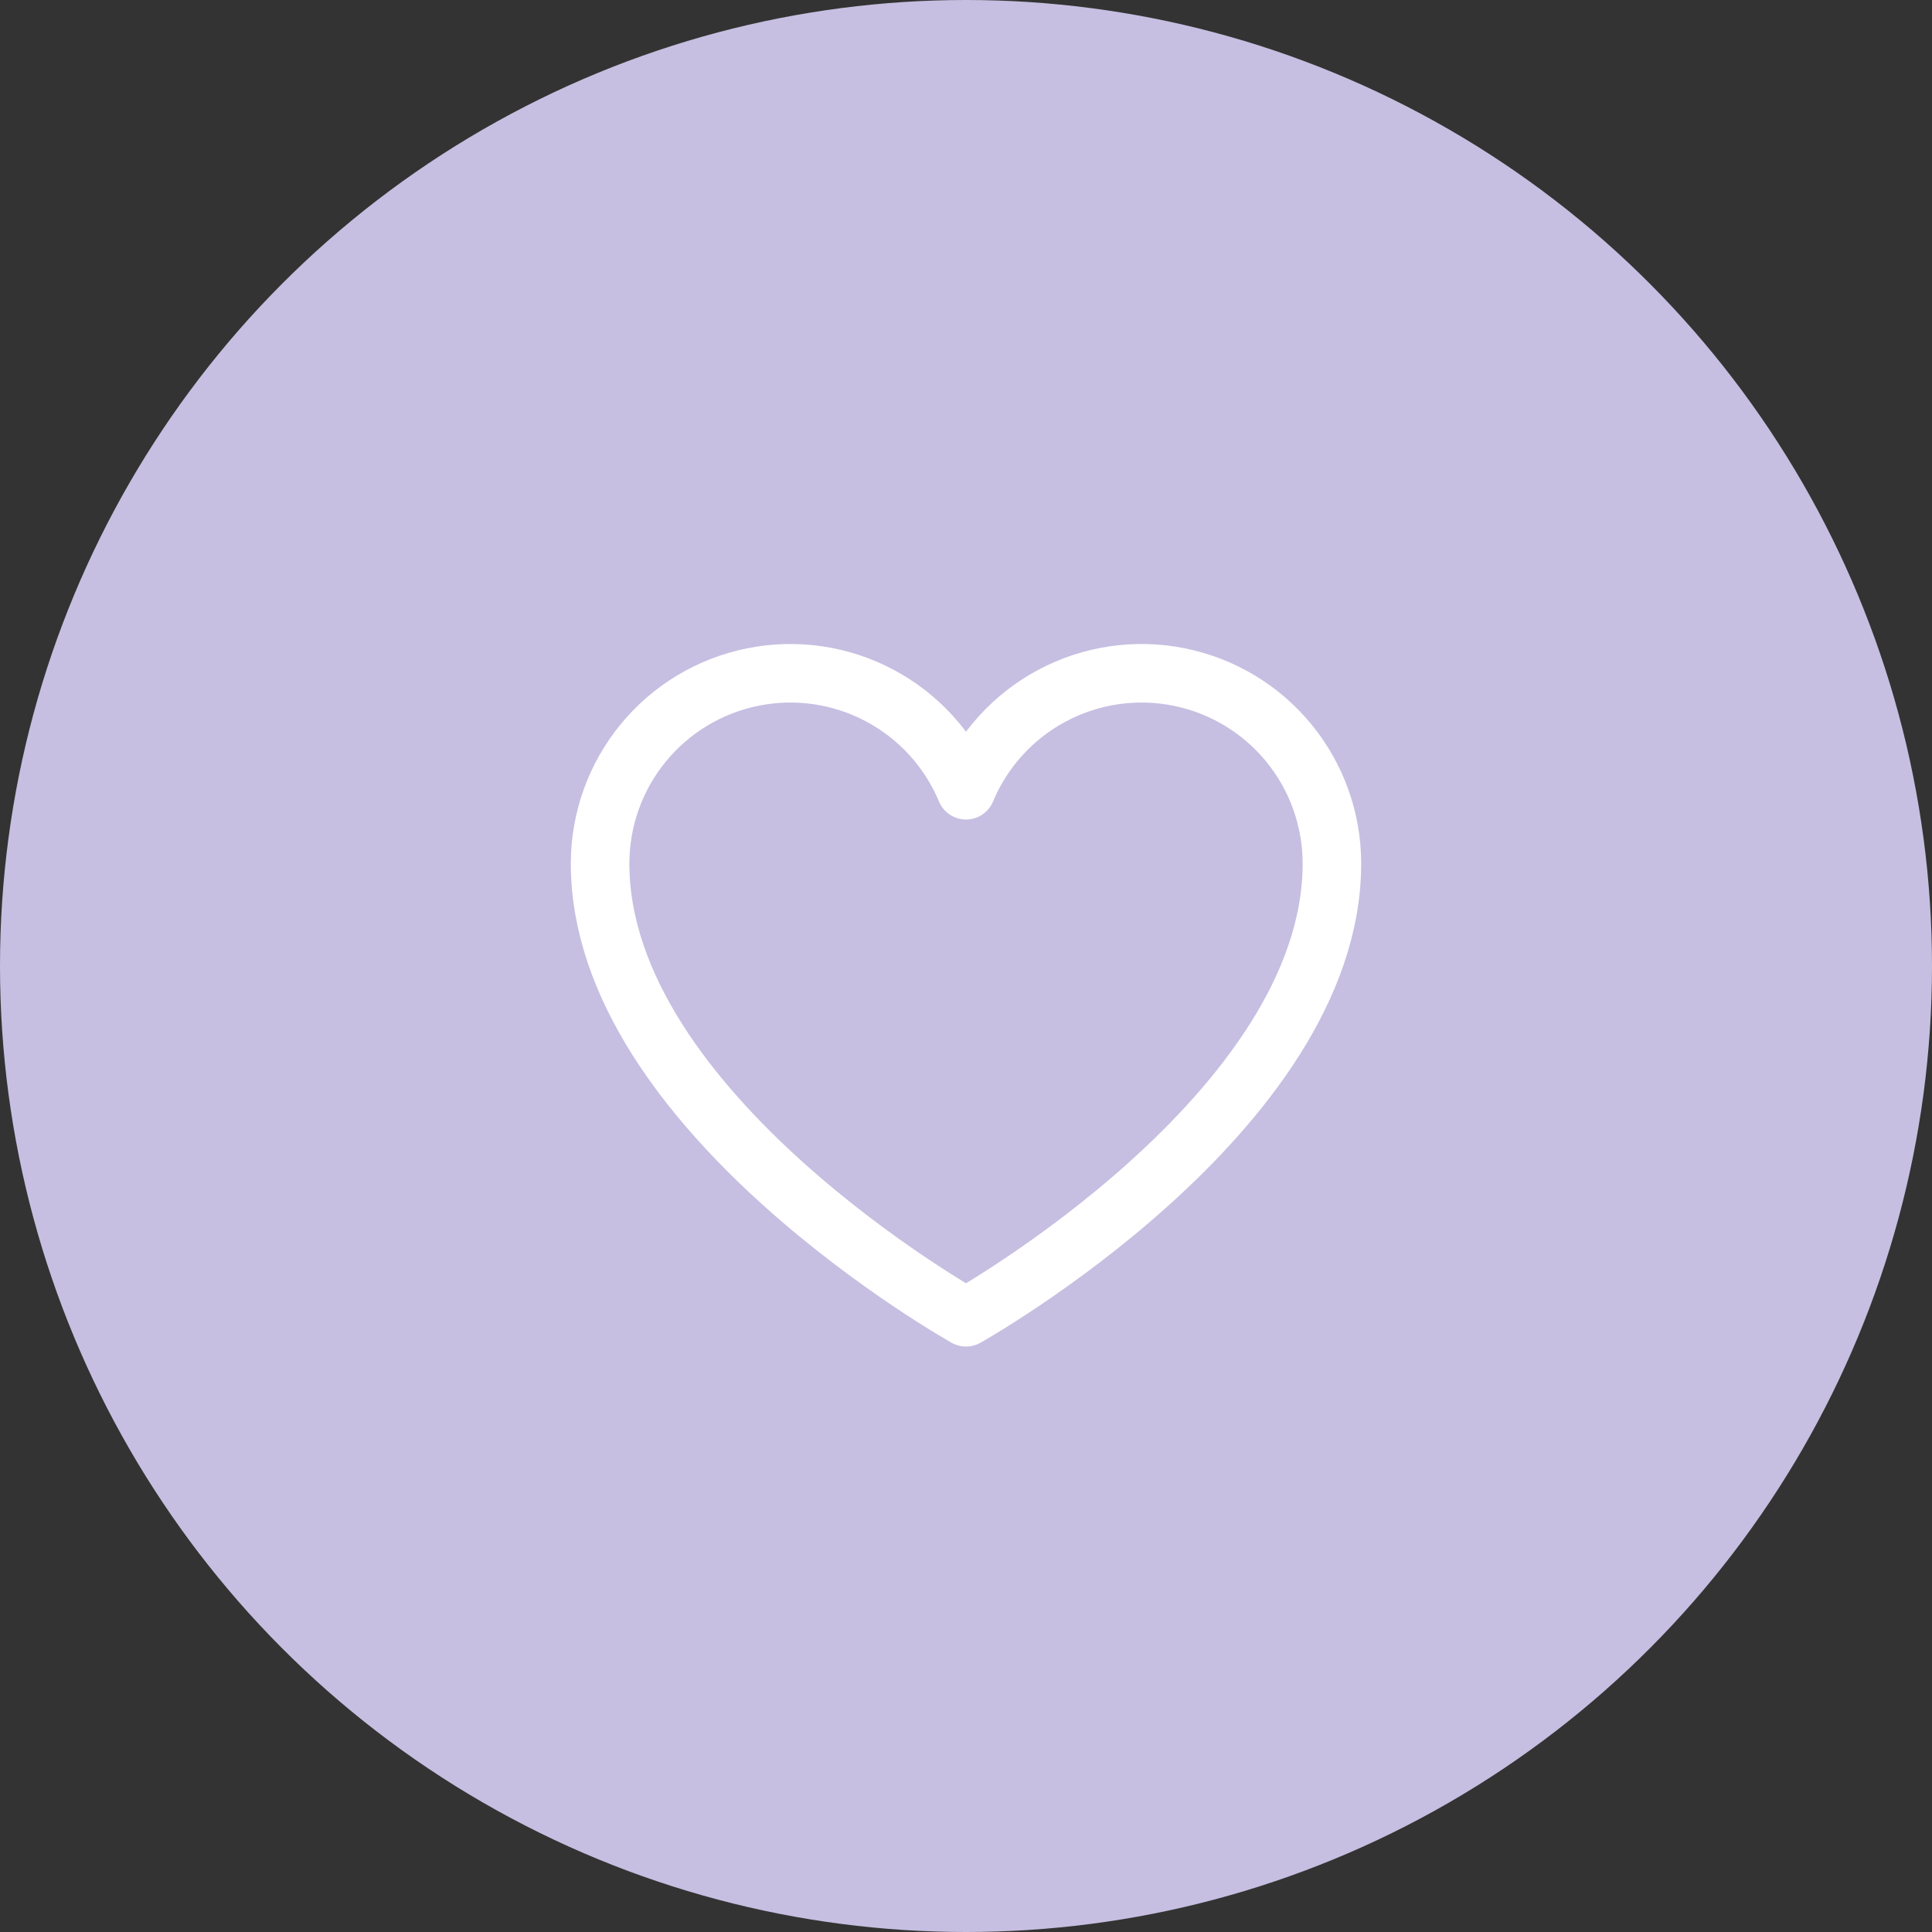 <svg width="66" height="66" viewBox="0 0 66 66" fill="none" xmlns="http://www.w3.org/2000/svg">
    <rect x="0" y="0" width="66" height="66" fill="#333333" stroke="none"/>
    <circle cx="33" cy="33" r="32" fill="#C6BFE1" stroke="#C6BFE1" stroke-width="2"/>
    <path d="M33 45C33 45 20.5 38 20.5 29.5C20.5 27.998 21.021 26.542 21.973 25.38C22.925 24.218 24.251 23.422 25.724 23.127C27.197 22.831 28.727 23.056 30.053 23.761C31.38 24.466 32.421 25.609 33 26.996L33 26.996C33.579 25.609 34.62 24.466 35.947 23.761C37.273 23.056 38.803 22.831 40.276 23.127C41.749 23.422 43.075 24.218 44.027 25.38C44.979 26.542 45.5 27.998 45.5 29.5C45.5 38 33 45 33 45Z" stroke="white" stroke-width="2" stroke-linecap="round" stroke-linejoin="round"/>
    </svg>
